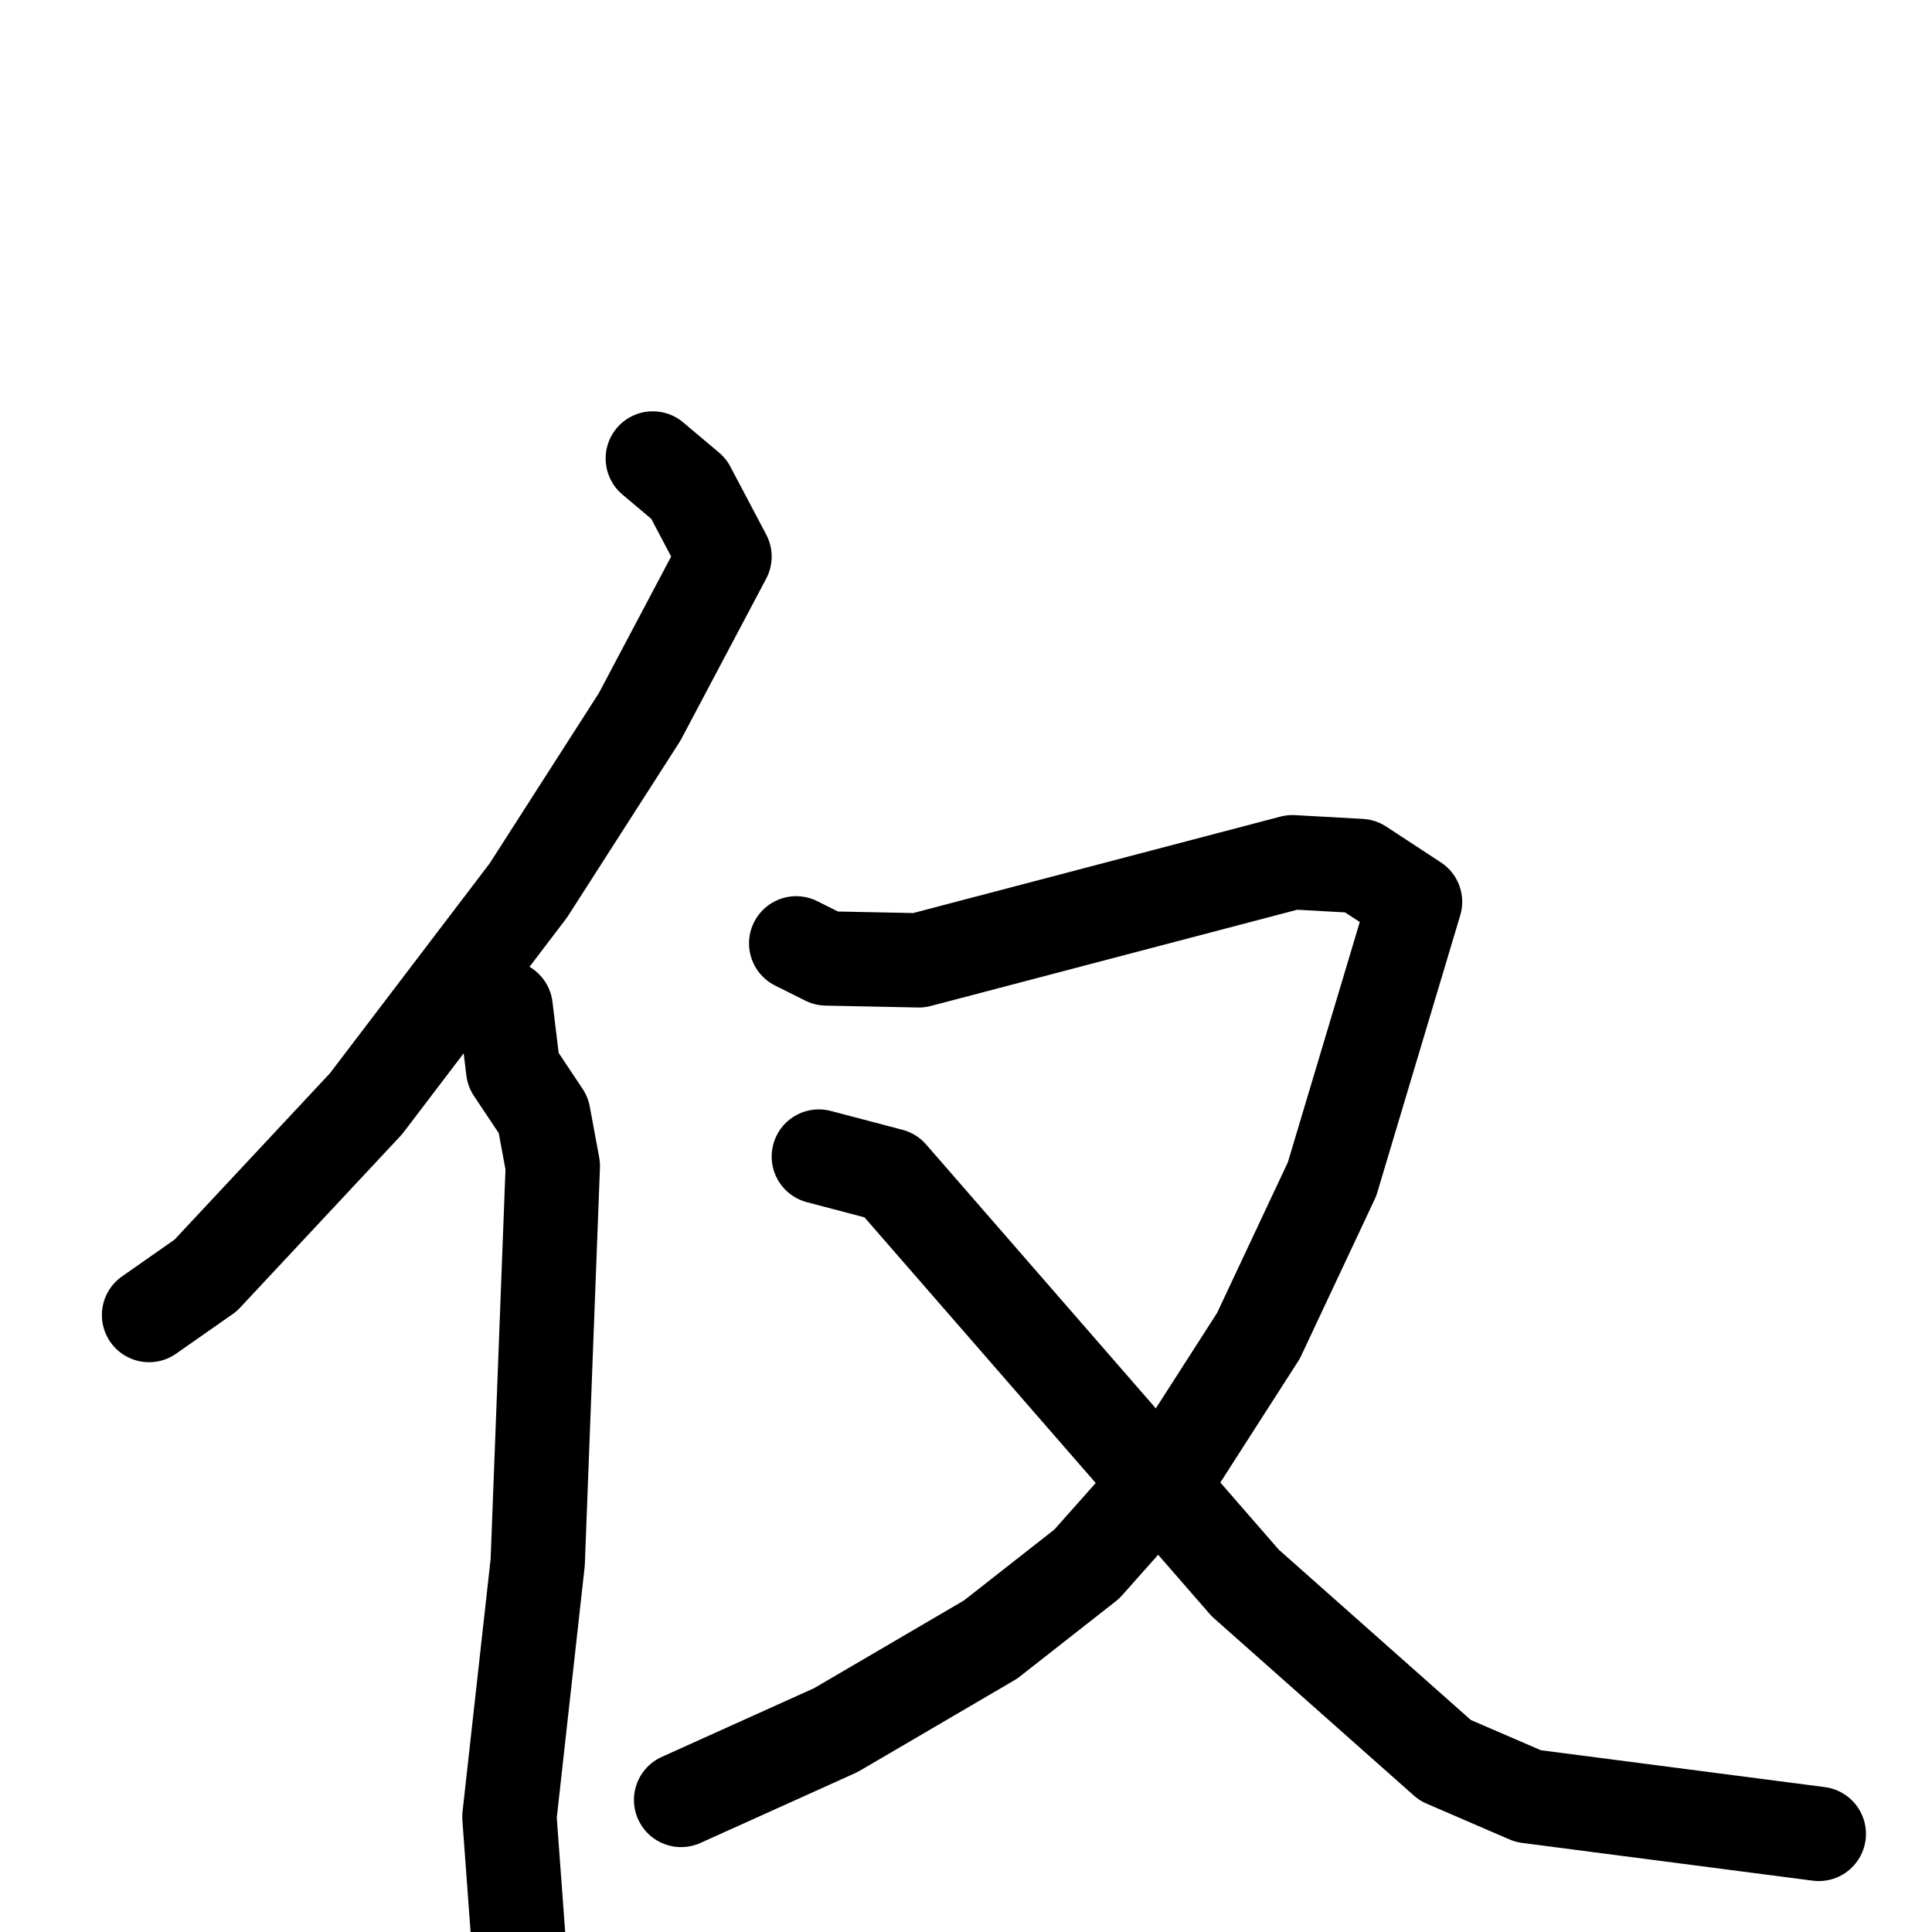 <svg xmlns="http://www.w3.org/2000/svg" viewBox="0 0 1024 1024">
  <g style="fill:none;stroke:#000000;stroke-width:50;stroke-linecap:round;stroke-linejoin:round;" transform="scale(1, 1) translate(0, 0)">
    <path d="M 346.0,243.0 L 365.0,259.0 L 384.0,295.0 L 339.0,380.0 L 280.0,472.0 L 194.0,585.0 L 109.0,676.0 L 79.0,697.0"/>
    <path d="M 268.0,534.0 L 272.0,567.0 L 288.0,591.0 L 293.0,618.0 L 285.0,828.0 L 270.0,963.0 L 275.0,1031.0"/>
    <path d="M 422.0,500.0 L 438.0,508.0 L 487.0,509.0 L 685.0,457.0 L 721.0,459.0 L 750.0,478.0 L 706.0,625.0 L 667.0,708.0 L 624.0,775.0 L 576.0,829.0 L 525.0,869.0 L 443.0,917.0 L 361.0,954.0"/>
    <path d="M 434.0,613.0 L 472.0,623.0 L 660.0,839.0 L 766.0,933.0 L 810.0,952.0 L 964.0,972.0"/>
  </g>
</svg>
